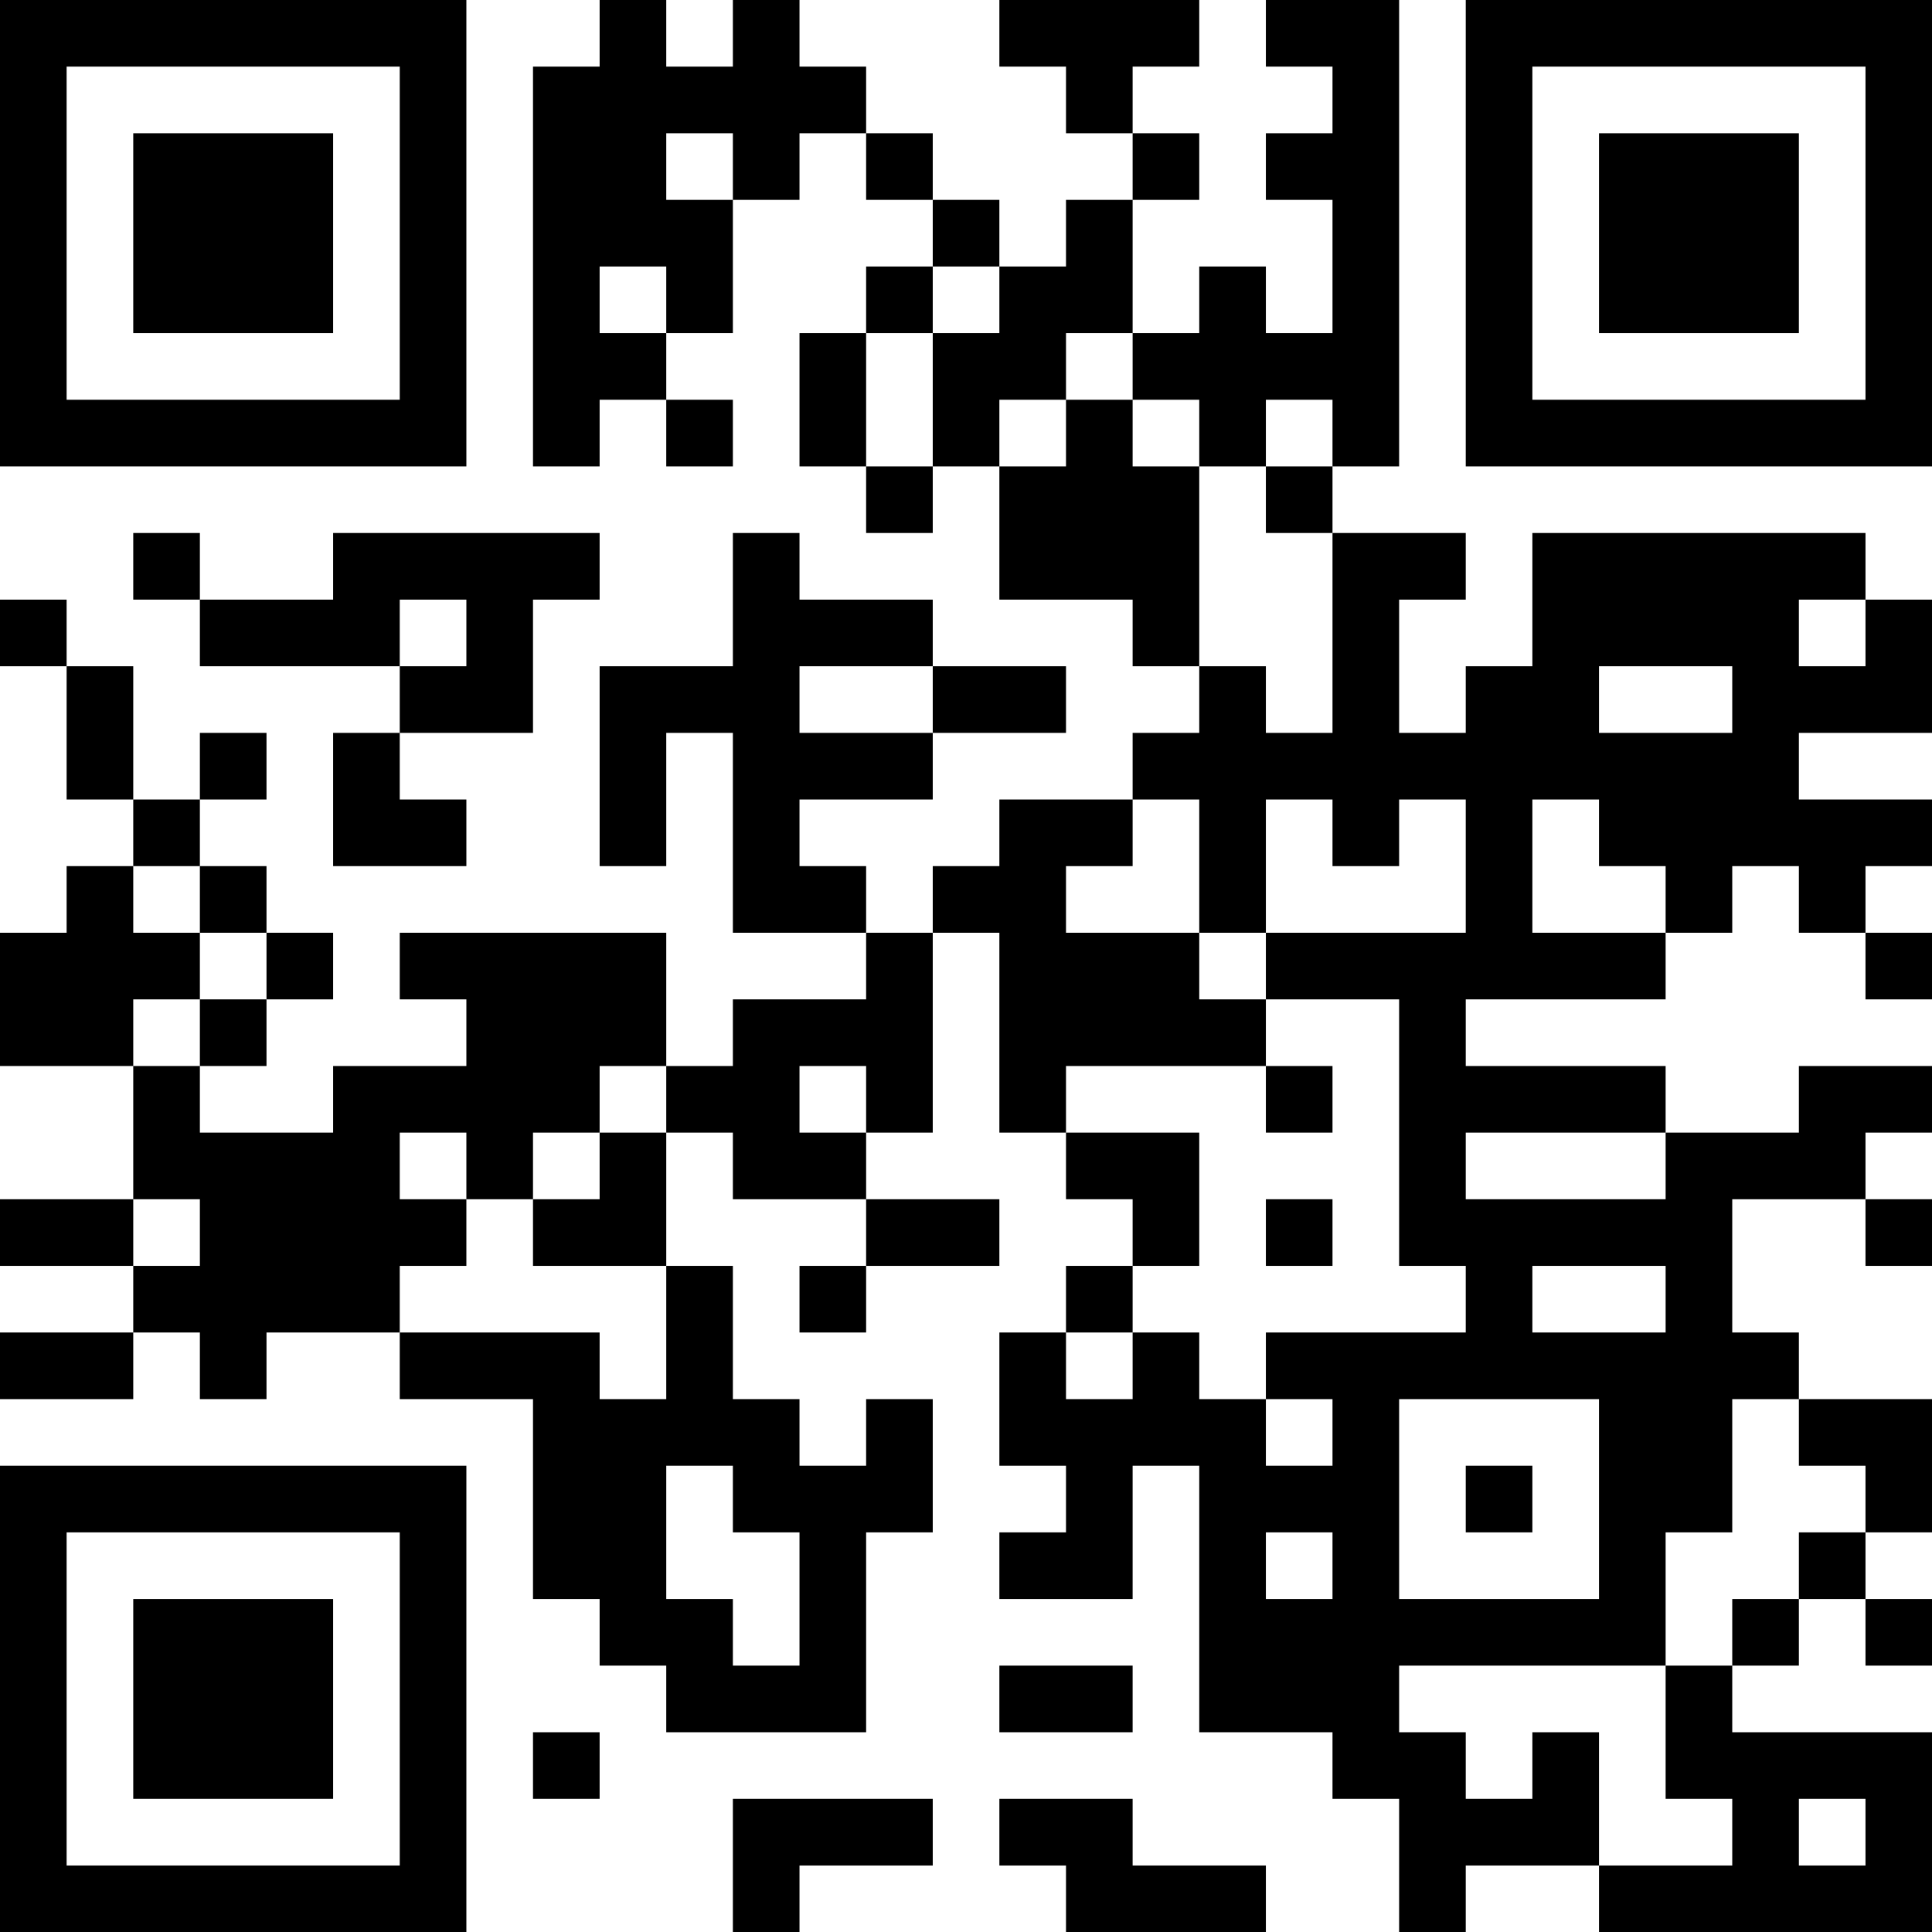 <?xml version="1.0" encoding="UTF-8"?>
<svg xmlns="http://www.w3.org/2000/svg" version="1.1" width="200" height="200" viewBox="0 0 200 200"><rect x="0" y="0" width="200" height="200" fill="#ffffff"/><g transform="scale(6.897)"><g transform="translate(0,0)"><path fill-rule="evenodd" d="M9 0L9 1L8 1L8 7L9 7L9 6L10 6L10 7L11 7L11 6L10 6L10 5L11 5L11 3L12 3L12 2L13 2L13 3L14 3L14 4L13 4L13 5L12 5L12 7L13 7L13 8L14 8L14 7L15 7L15 9L17 9L17 10L18 10L18 11L17 11L17 12L15 12L15 13L14 13L14 14L13 14L13 13L12 13L12 12L14 12L14 11L16 11L16 10L14 10L14 9L12 9L12 8L11 8L11 10L9 10L9 13L10 13L10 11L11 11L11 14L13 14L13 15L11 15L11 16L10 16L10 14L6 14L6 15L7 15L7 16L5 16L5 17L3 17L3 16L4 16L4 15L5 15L5 14L4 14L4 13L3 13L3 12L4 12L4 11L3 11L3 12L2 12L2 10L1 10L1 9L0 9L0 10L1 10L1 12L2 12L2 13L1 13L1 14L0 14L0 16L2 16L2 18L0 18L0 19L2 19L2 20L0 20L0 21L2 21L2 20L3 20L3 21L4 21L4 20L6 20L6 21L8 21L8 24L9 24L9 25L10 25L10 26L13 26L13 23L14 23L14 21L13 21L13 22L12 22L12 21L11 21L11 19L10 19L10 17L11 17L11 18L13 18L13 19L12 19L12 20L13 20L13 19L15 19L15 18L13 18L13 17L14 17L14 14L15 14L15 17L16 17L16 18L17 18L17 19L16 19L16 20L15 20L15 22L16 22L16 23L15 23L15 24L17 24L17 22L18 22L18 26L20 26L20 27L21 27L21 29L22 29L22 28L24 28L24 29L29 29L29 26L26 26L26 25L27 25L27 24L28 24L28 25L29 25L29 24L28 24L28 23L29 23L29 21L27 21L27 20L26 20L26 18L28 18L28 19L29 19L29 18L28 18L28 17L29 17L29 16L27 16L27 17L25 17L25 16L22 16L22 15L25 15L25 14L26 14L26 13L27 13L27 14L28 14L28 15L29 15L29 14L28 14L28 13L29 13L29 12L27 12L27 11L29 11L29 9L28 9L28 8L23 8L23 10L22 10L22 11L21 11L21 9L22 9L22 8L20 8L20 7L21 7L21 0L19 0L19 1L20 1L20 2L19 2L19 3L20 3L20 5L19 5L19 4L18 4L18 5L17 5L17 3L18 3L18 2L17 2L17 1L18 1L18 0L15 0L15 1L16 1L16 2L17 2L17 3L16 3L16 4L15 4L15 3L14 3L14 2L13 2L13 1L12 1L12 0L11 0L11 1L10 1L10 0ZM10 2L10 3L11 3L11 2ZM9 4L9 5L10 5L10 4ZM14 4L14 5L13 5L13 7L14 7L14 5L15 5L15 4ZM16 5L16 6L15 6L15 7L16 7L16 6L17 6L17 7L18 7L18 10L19 10L19 11L20 11L20 8L19 8L19 7L20 7L20 6L19 6L19 7L18 7L18 6L17 6L17 5ZM2 8L2 9L3 9L3 10L6 10L6 11L5 11L5 13L7 13L7 12L6 12L6 11L8 11L8 9L9 9L9 8L5 8L5 9L3 9L3 8ZM6 9L6 10L7 10L7 9ZM27 9L27 10L28 10L28 9ZM12 10L12 11L14 11L14 10ZM24 10L24 11L26 11L26 10ZM17 12L17 13L16 13L16 14L18 14L18 15L19 15L19 16L16 16L16 17L18 17L18 19L17 19L17 20L16 20L16 21L17 21L17 20L18 20L18 21L19 21L19 22L20 22L20 21L19 21L19 20L22 20L22 19L21 19L21 15L19 15L19 14L22 14L22 12L21 12L21 13L20 13L20 12L19 12L19 14L18 14L18 12ZM23 12L23 14L25 14L25 13L24 13L24 12ZM2 13L2 14L3 14L3 15L2 15L2 16L3 16L3 15L4 15L4 14L3 14L3 13ZM9 16L9 17L8 17L8 18L7 18L7 17L6 17L6 18L7 18L7 19L6 19L6 20L9 20L9 21L10 21L10 19L8 19L8 18L9 18L9 17L10 17L10 16ZM12 16L12 17L13 17L13 16ZM19 16L19 17L20 17L20 16ZM22 17L22 18L25 18L25 17ZM2 18L2 19L3 19L3 18ZM19 18L19 19L20 19L20 18ZM23 19L23 20L25 20L25 19ZM21 21L21 24L24 24L24 21ZM26 21L26 23L25 23L25 25L21 25L21 26L22 26L22 27L23 27L23 26L24 26L24 28L26 28L26 27L25 27L25 25L26 25L26 24L27 24L27 23L28 23L28 22L27 22L27 21ZM10 22L10 24L11 24L11 25L12 25L12 23L11 23L11 22ZM22 22L22 23L23 23L23 22ZM19 23L19 24L20 24L20 23ZM15 25L15 26L17 26L17 25ZM8 26L8 27L9 27L9 26ZM11 27L11 29L12 29L12 28L14 28L14 27ZM15 27L15 28L16 28L16 29L19 29L19 28L17 28L17 27ZM27 27L27 28L28 28L28 27ZM0 0L0 7L7 7L7 0ZM1 1L1 6L6 6L6 1ZM2 2L2 5L5 5L5 2ZM22 0L22 7L29 7L29 0ZM23 1L23 6L28 6L28 1ZM24 2L24 5L27 5L27 2ZM0 22L0 29L7 29L7 22ZM1 23L1 28L6 28L6 23ZM2 24L2 27L5 27L5 24Z" fill="#000000"/></g></g></svg>
